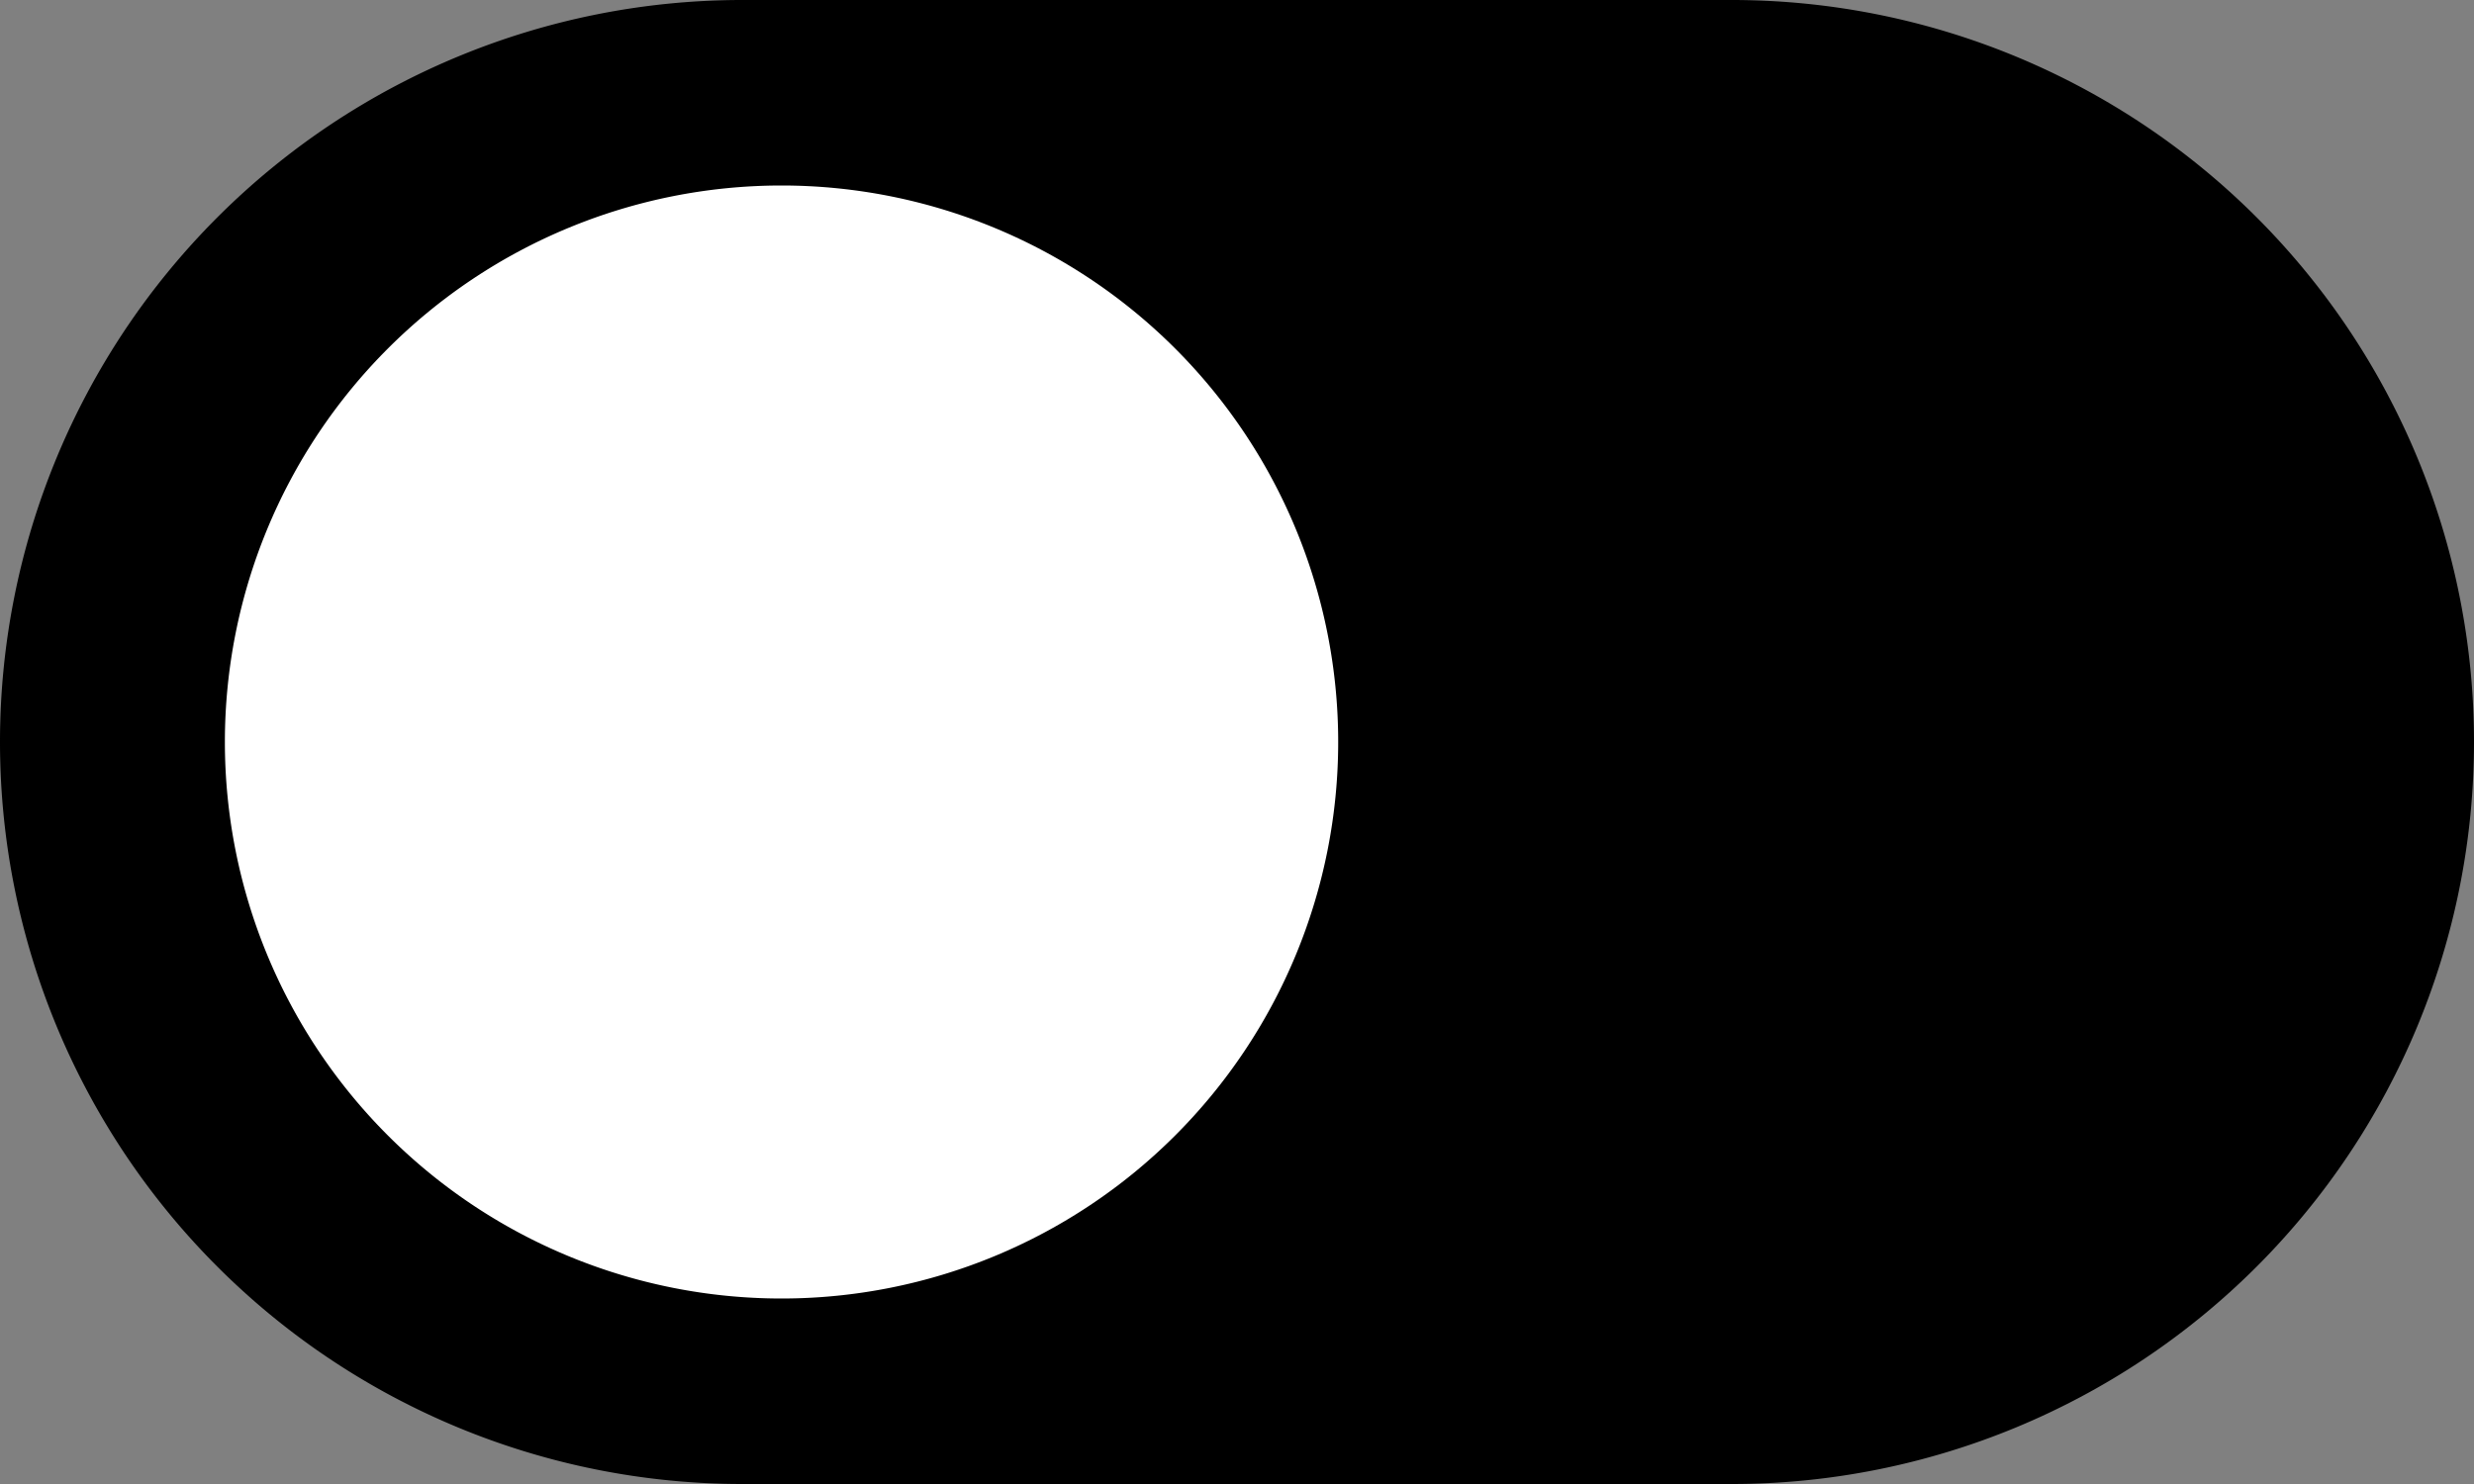 <svg xmlns="http://www.w3.org/2000/svg" viewBox="0 0 40 24">
  <rect x="0" y="0" width="40" height="24" fill="#808080" stroke="none"/>
  <path class="input-switch-bg" d="M12,0H28A12,12,0,0,1,40,12h0A12,12,0,0,1,28,24H12A12,12,0,0,1,0,12H0A12,12,0,0,1,12,0Z"/>
  <path class="input-switch-mark" d="M12.636,3h0a9,9,0,0,1,9,9h0a9,9,0,0,1-9,9h0a9,9,0,0,1-9-9h0A9,9,0,0,1,12.636,3Z" fill="#fff"/>
</svg>
